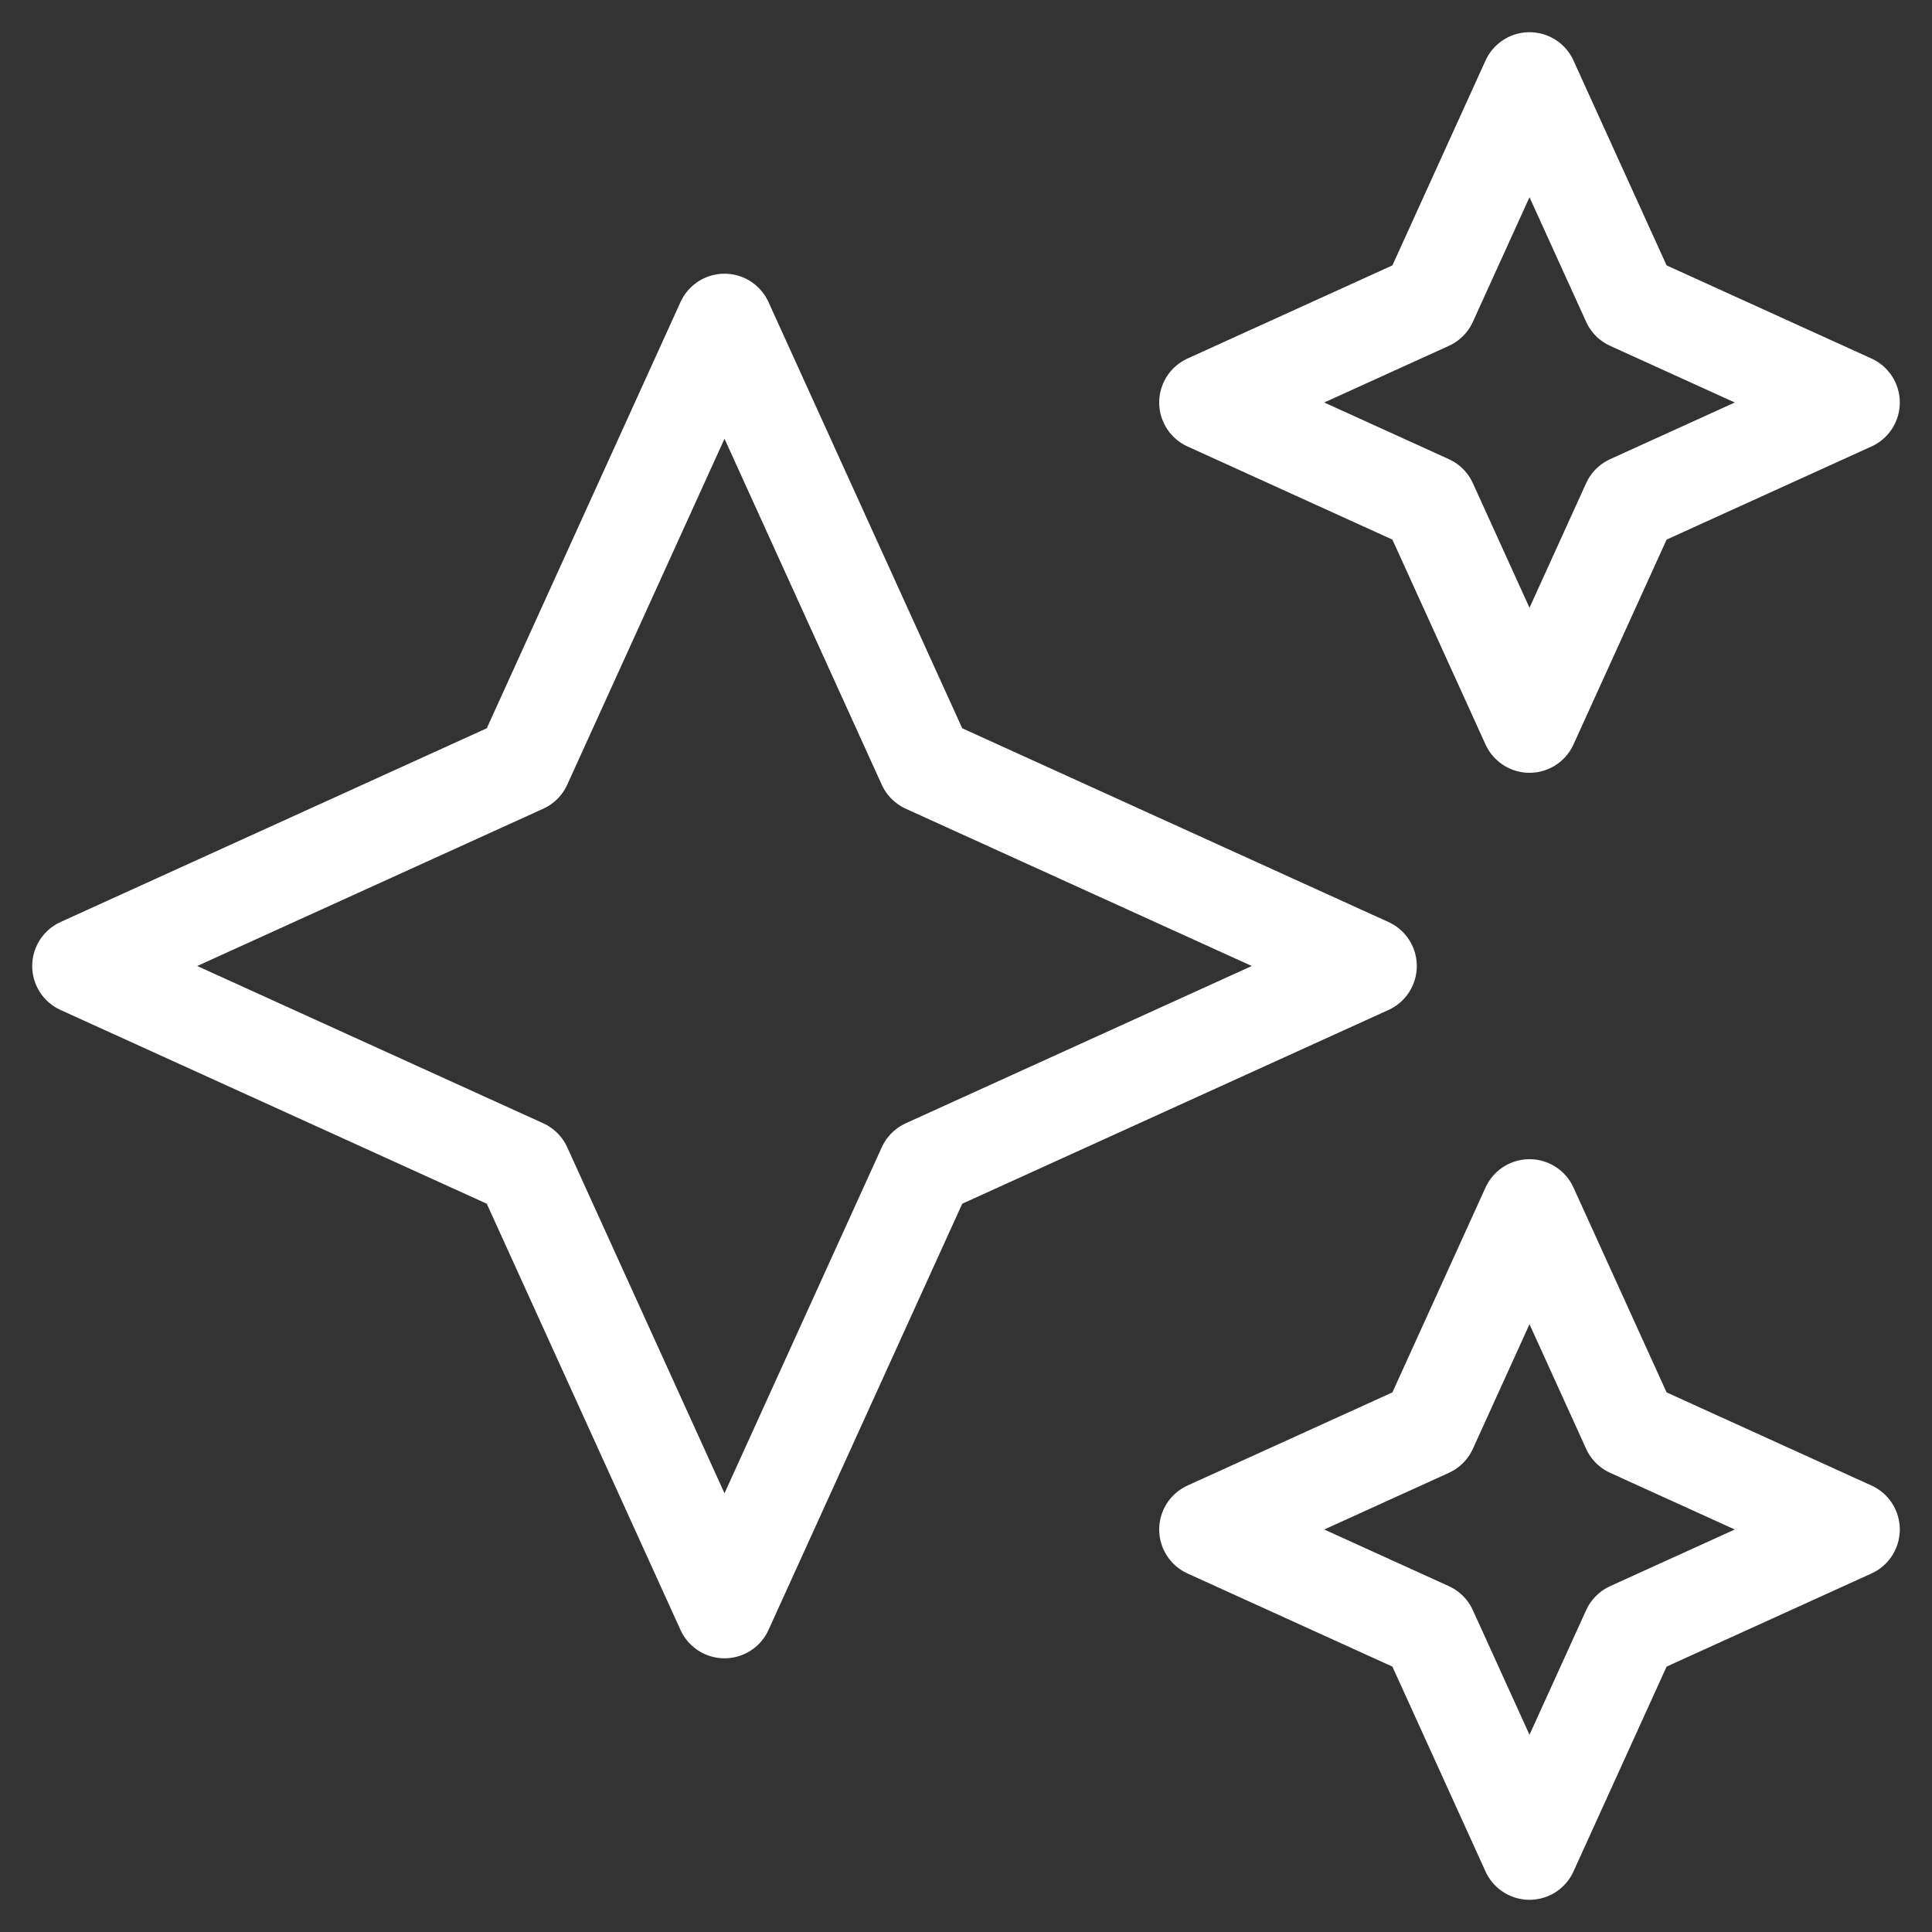 <svg xmlns="http://www.w3.org/2000/svg" height="24" viewBox="0 0 24 24" width="24">
	<rect x="0" y="0" width="24" height="24" fill="#333333" stroke="none"/>
	<style>
		.line {
		stroke:#fff;
		stroke-width:1.2px;
		stroke-linecap:round;
		stroke-linejoin:round;
		stroke-miterlimit:10;
		fill: none;
		}
		
		.tick {
		stroke-width:2px;
		}
		
		.draw {
		stroke-dasharray: 500;
		stroke-dashoffset: 0;
		animation-name: abx-draw;
		animation-timing-function: linear;
		animation-duration: 4s;
		animation-iteration-count: infinite;
		animation-direction: normal;
		animation-delay: 1s;
		}
		
		@keyframes abx-draw {
		0% {stroke-dashoffset: 1000;}
		100% {stroke-dashoffset: 0;}
		}
	</style>
	<path class="" d="M0 0h24v24H0z" fill="none" />
	<path class="line" d="M19 9l1.25-2.75L23 5l-2.75-1.25L19 1l-1.25 2.75L15 5l2.75 1.25L19 9zm-7.5.5L9 4 6.5 9.5 1 12l5.5 2.5L9 20l2.5-5.5L17 12l-5.5-2.5zM19 15l-1.25 2.75L15 19l2.75 1.25L19 23l1.25-2.75L23 19l-2.75-1.25L19 15z" />
</svg>
